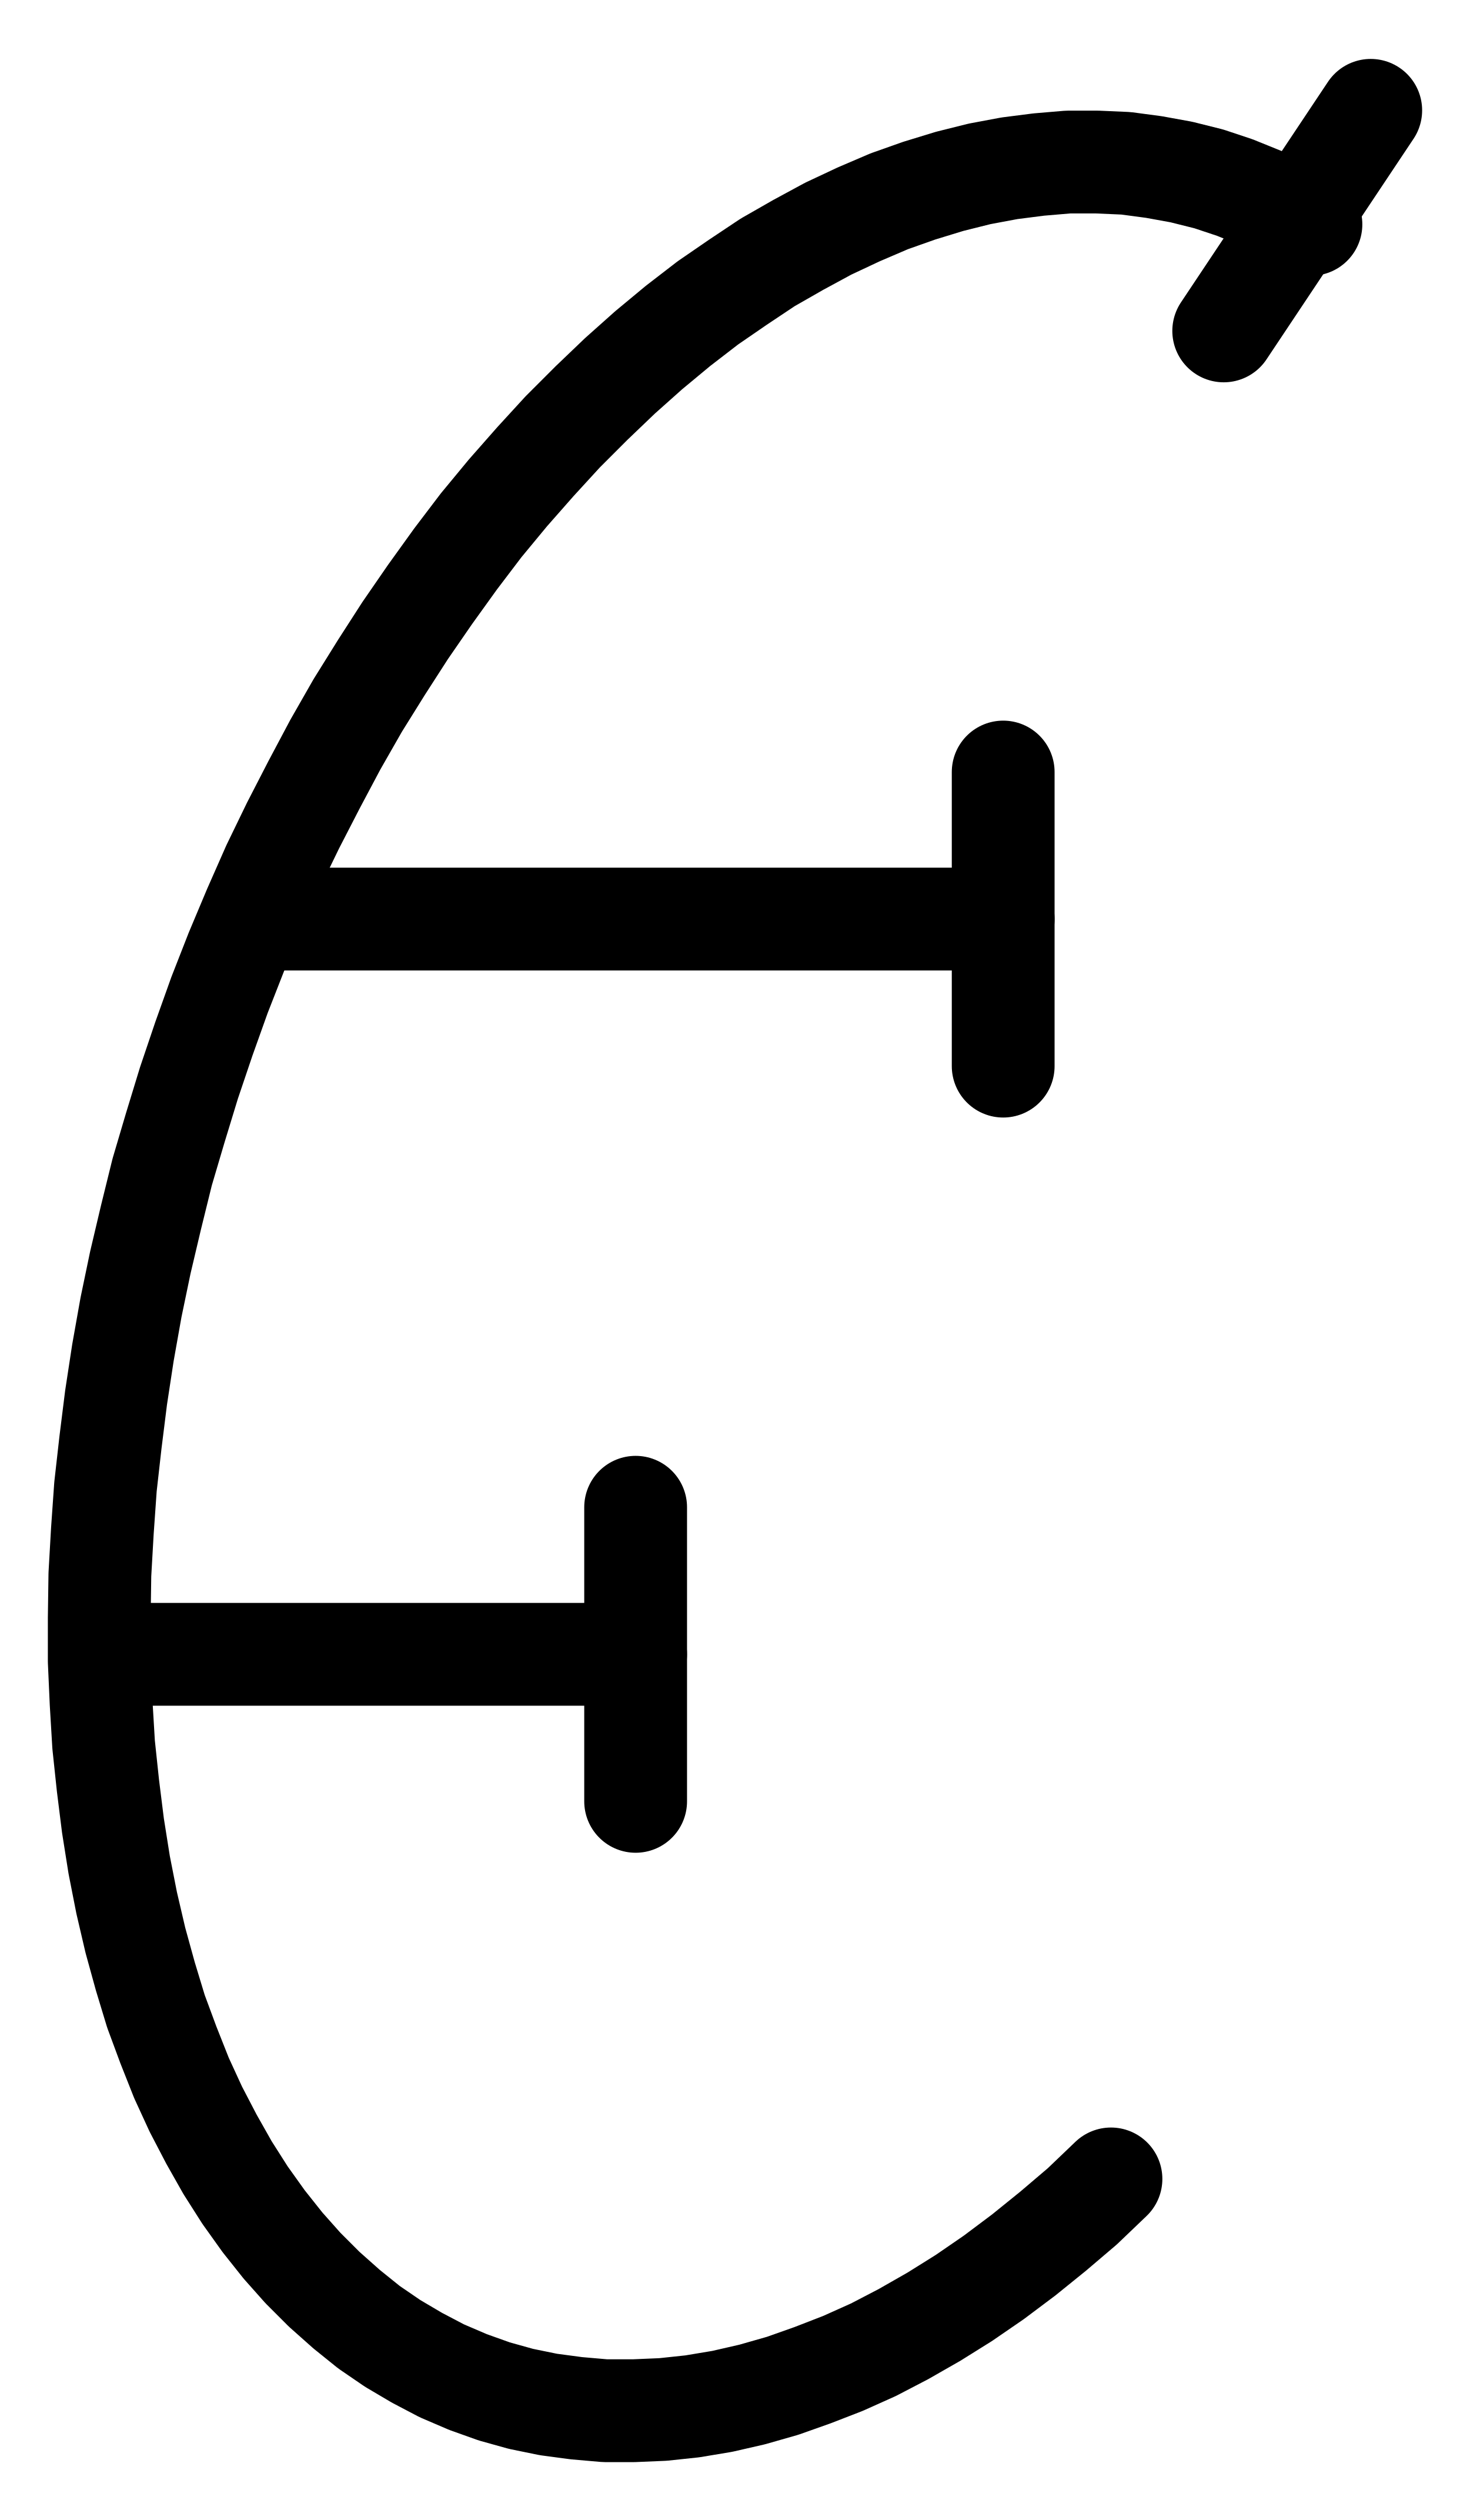 <?xml version="1.0" encoding="UTF-8" standalone="no"?>
<!-- Created with Inkscape (http://www.inkscape.org/) -->

<svg
   version="1.1"
   id="svg1"
   width="377.547"
   height="642.04"
   viewBox="0 0 377.547 642.04"
   sodipodi:docname="Stone9.pdf"
   xmlns:inkscape="http://www.inkscape.org/namespaces/inkscape"
   xmlns:sodipodi="http://sodipodi.sourceforge.net/DTD/sodipodi-0.dtd"
   xmlns="http://www.w3.org/2000/svg"
   xmlns:svg="http://www.w3.org/2000/svg">
  <defs
     id="defs1">
    <clipPath
       clipPathUnits="userSpaceOnUse"
       id="clipPath2">
      <path
         d="M 0,0.16 V 1122.56 H 793.6 V 0.16 Z"
         transform="translate(-544.8,-295.2)"
         clip-rule="evenodd"
         id="path2" />
    </clipPath>
    <clipPath
       clipPathUnits="userSpaceOnUse"
       id="clipPath4">
      <path
         d="M 0,0.16 V 1122.56 H 793.6 V 0.16 Z"
         transform="translate(3.3333333e-6)"
         clip-rule="evenodd"
         id="path4" />
    </clipPath>
    <clipPath
       clipPathUnits="userSpaceOnUse"
       id="clipPath6">
      <path
         d="M 0,0.16 V 1122.56 H 793.6 V 0.16 Z"
         transform="translate(3.3333333e-6)"
         clip-rule="evenodd"
         id="path6" />
    </clipPath>
    <clipPath
       clipPathUnits="userSpaceOnUse"
       id="clipPath8">
      <path
         d="M 0,0.16 V 1122.56 H 793.6 V 0.16 Z"
         transform="translate(3.3333333e-6)"
         clip-rule="evenodd"
         id="path8" />
    </clipPath>
    <clipPath
       clipPathUnits="userSpaceOnUse"
       id="clipPath10">
      <path
         d="M 0,0.16 V 1122.56 H 793.6 V 0.16 Z"
         transform="translate(3.3333333e-6)"
         clip-rule="evenodd"
         id="path10" />
    </clipPath>
    <clipPath
       clipPathUnits="userSpaceOnUse"
       id="clipPath12">
      <path
         d="M 0,0.16 V 1122.56 H 793.6 V 0.16 Z"
         transform="translate(3.3333333e-6)"
         clip-rule="evenodd"
         id="path12" />
    </clipPath>
  </defs>
  <sodipodi:namedview
     id="namedview1"
     pagecolor="#505050"
     bordercolor="#eeeeee"
     borderopacity="1"
     inkscape:showpageshadow="0"
     inkscape:pageopacity="0"
     inkscape:pagecheckerboard="0"
     inkscape:deskcolor="#505050">
    <inkscape:page
       x="0"
       y="0"
       inkscape:label="1"
       id="page1"
       width="377.547"
       height="642.04"
       margin="0"
       bleed="0" />
  </sodipodi:namedview>
  <g
     id="g1"
     inkscape:groupmode="layer"
     inkscape:label="1">
    <path
       id="path1"
       d="m 0,0 -6.24,-3.52 -6.56,-3.2 -6.72,-2.72 -6.72,-2.24 -7.04,-1.76 -7.04,-1.28 -7.2,-0.96 -7.36,-0.32 h -7.52 l -7.52,0.64 -7.52,0.96 -7.68,1.44 -7.68,1.92 -7.84,2.4 -7.68,2.72 -7.84,3.36 -7.84,3.68 -7.68,4.16 -7.84,4.48 -7.68,5.12 -7.68,5.28 -7.68,5.92 -7.52,6.24 -7.36,6.56 -7.36,7.04 -7.36,7.36 -7.04,7.68 -7.04,8 -6.88,8.32 -6.56,8.64 -6.56,9.12 -6.4,9.28 -6.08,9.44 -6.08,9.76 -5.76,10.08 -5.44,10.24 -5.44,10.56 -5.12,10.56 -4.8,10.88 -4.64,11.04 -4.32,11.04 -4,11.2 -3.84,11.36 -3.52,11.52 -3.36,11.36 -2.88,11.68 -2.72,11.52 -2.4,11.52 -2.08,11.68 -1.76,11.52 -1.44,11.52 -1.28,11.36 -0.8,11.36 -0.64,11.2 -0.16,11.2 v 11.04 l 0.48,10.72 0.64,10.72 1.12,10.56 1.28,10.24 1.6,10.08 1.92,9.76 2.24,9.6 2.56,9.28 2.72,8.96 3.2,8.64 3.36,8.48 3.68,8 4,7.68 4.16,7.36 4.48,7.04 4.8,6.72 4.96,6.24 5.12,5.76 5.44,5.44 5.76,5.12 5.76,4.64 6.08,4.16 6.24,3.68 6.4,3.36 6.72,2.88 6.72,2.4 6.88,1.92 7.04,1.44 7.2,0.96 7.36,0.64 h 7.36 l 7.52,-0.32 7.52,-0.8 7.68,-1.28 7.68,-1.76 7.84,-2.24 7.68,-2.72 7.84,-3.04 7.84,-3.52 7.68,-4 7.84,-4.48 7.68,-4.8 7.68,-5.28 7.68,-5.76 7.52,-6.08 7.52,-6.4 7.36,-7.04"
       style="fill:none;stroke:#000000;stroke-width:26.4;stroke-linecap:round;stroke-linejoin:round;stroke-miterlimit:10;stroke-dasharray:none;stroke-opacity:1"
       transform="translate(336.693,57.613)"
       clip-path="url(#clipPath2)" />
    <path
       id="path3"
       d="M 560.16,265.92 522.4,322.56"
       style="fill:none;stroke:#000000;stroke-width:26.4;stroke-linecap:round;stroke-linejoin:round;stroke-miterlimit:10;stroke-dasharray:none;stroke-opacity:1"
       transform="translate(-208.107,-237.587)"
       clip-path="url(#clipPath4)" />
    <path
       id="path5"
       d="M 276.96,473.6 H 465.76"
       style="fill:none;stroke:#000000;stroke-width:26.4;stroke-linecap:round;stroke-linejoin:round;stroke-miterlimit:10;stroke-dasharray:none;stroke-opacity:1"
       transform="translate(-208.107,-237.587)"
       clip-path="url(#clipPath6)" />
    <path
       id="path7"
       d="M 239.2,662.4 H 371.36"
       style="fill:none;stroke:#000000;stroke-width:26.4;stroke-linecap:round;stroke-linejoin:round;stroke-miterlimit:10;stroke-dasharray:none;stroke-opacity:1"
       transform="translate(-208.107,-237.587)"
       clip-path="url(#clipPath8)" />
    <path
       id="path9"
       d="m 465.76,435.84 v 75.52"
       style="fill:none;stroke:#000000;stroke-width:26.4;stroke-linecap:round;stroke-linejoin:round;stroke-miterlimit:10;stroke-dasharray:none;stroke-opacity:1"
       transform="translate(-208.107,-237.587)"
       clip-path="url(#clipPath10)" />
    <path
       id="path11"
       d="m 371.36,624.64 v 75.52"
       style="fill:none;stroke:#000000;stroke-width:26.4;stroke-linecap:round;stroke-linejoin:round;stroke-miterlimit:10;stroke-dasharray:none;stroke-opacity:1"
       transform="translate(-208.107,-237.587)"
       clip-path="url(#clipPath12)" />
  </g>
</svg>
